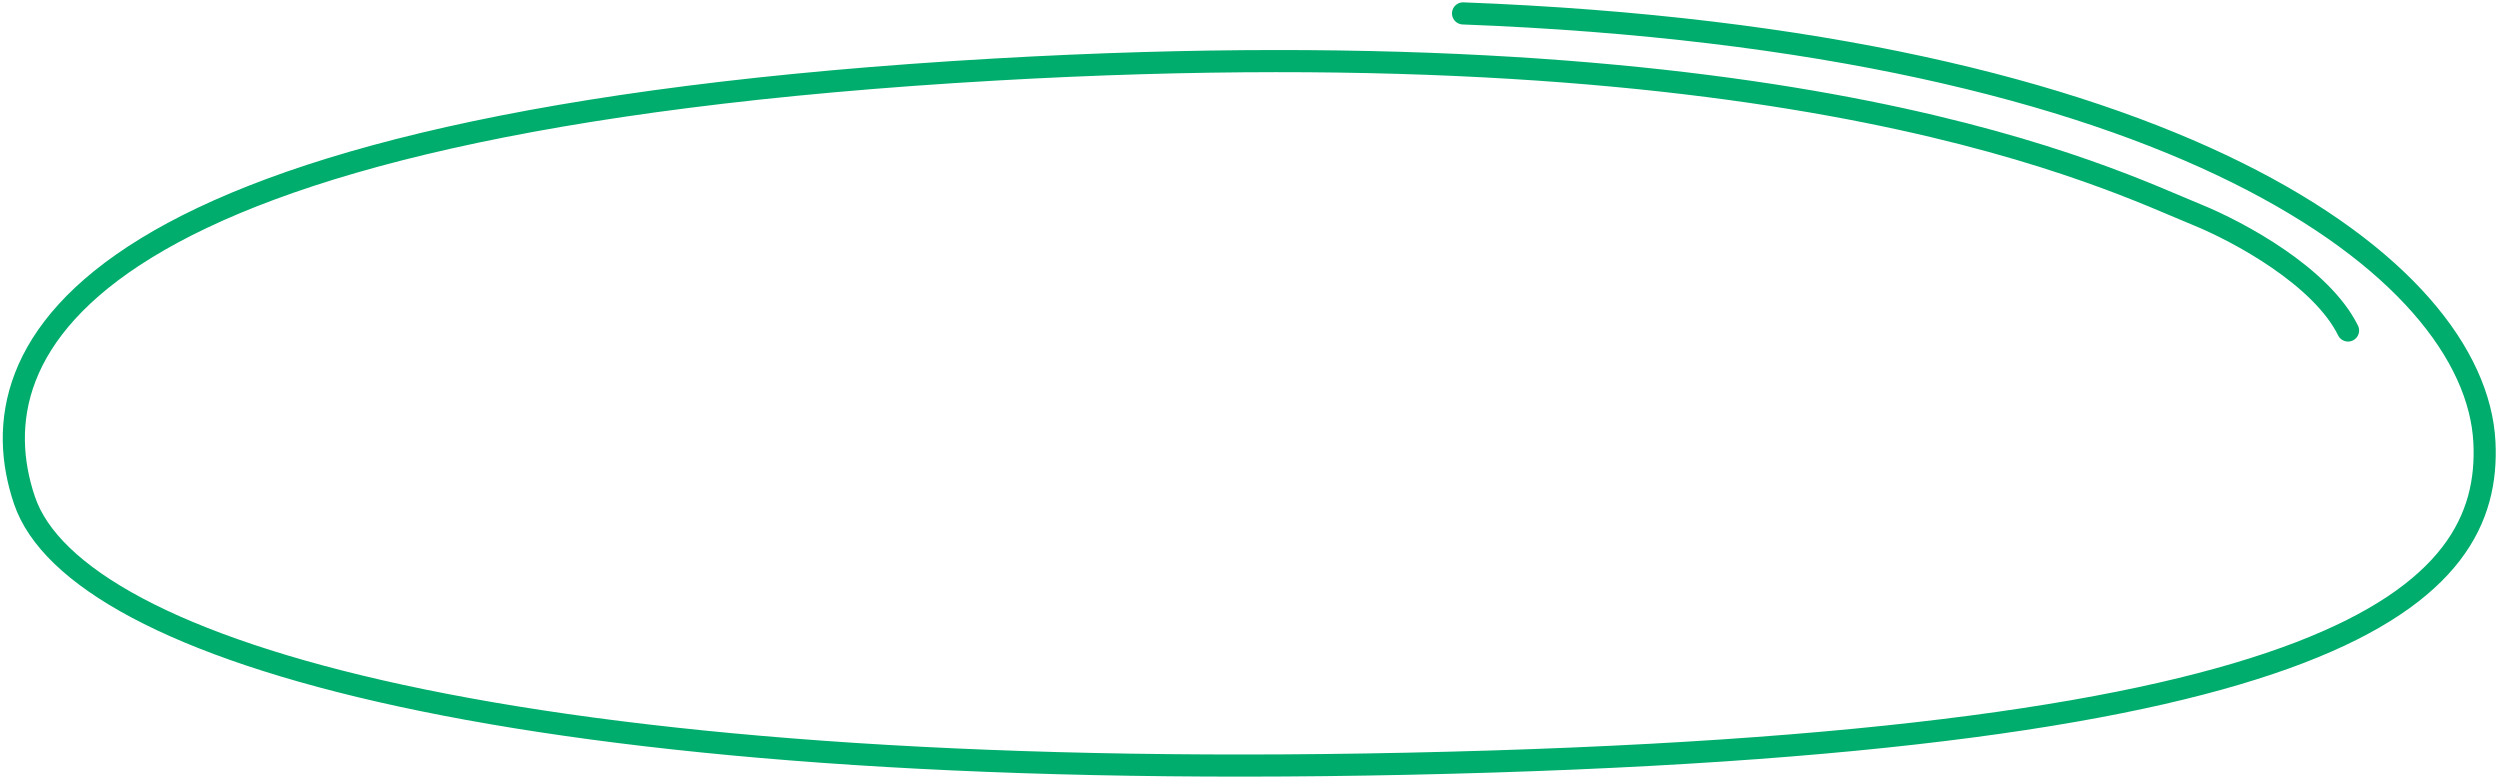 <svg width="452" height="141" viewBox="0 0 452 141" fill="none" xmlns="http://www.w3.org/2000/svg">
<path d="M424.527 59.753C419.711 49.986 404.777 41.895 397.241 38.833C381.668 32.506 325.828 4.248 180.032 12.566C13.841 22.049 -4.835 63.18 4.434 90.481C13.703 117.783 93.564 141.49 254.314 138.088C423.705 134.504 450.575 107.48 449.183 79.94C447.592 48.468 393.098 7.325 264.519 2.424" stroke="#00AD6D" stroke-width="4" stroke-linecap="round"/>
</svg>

